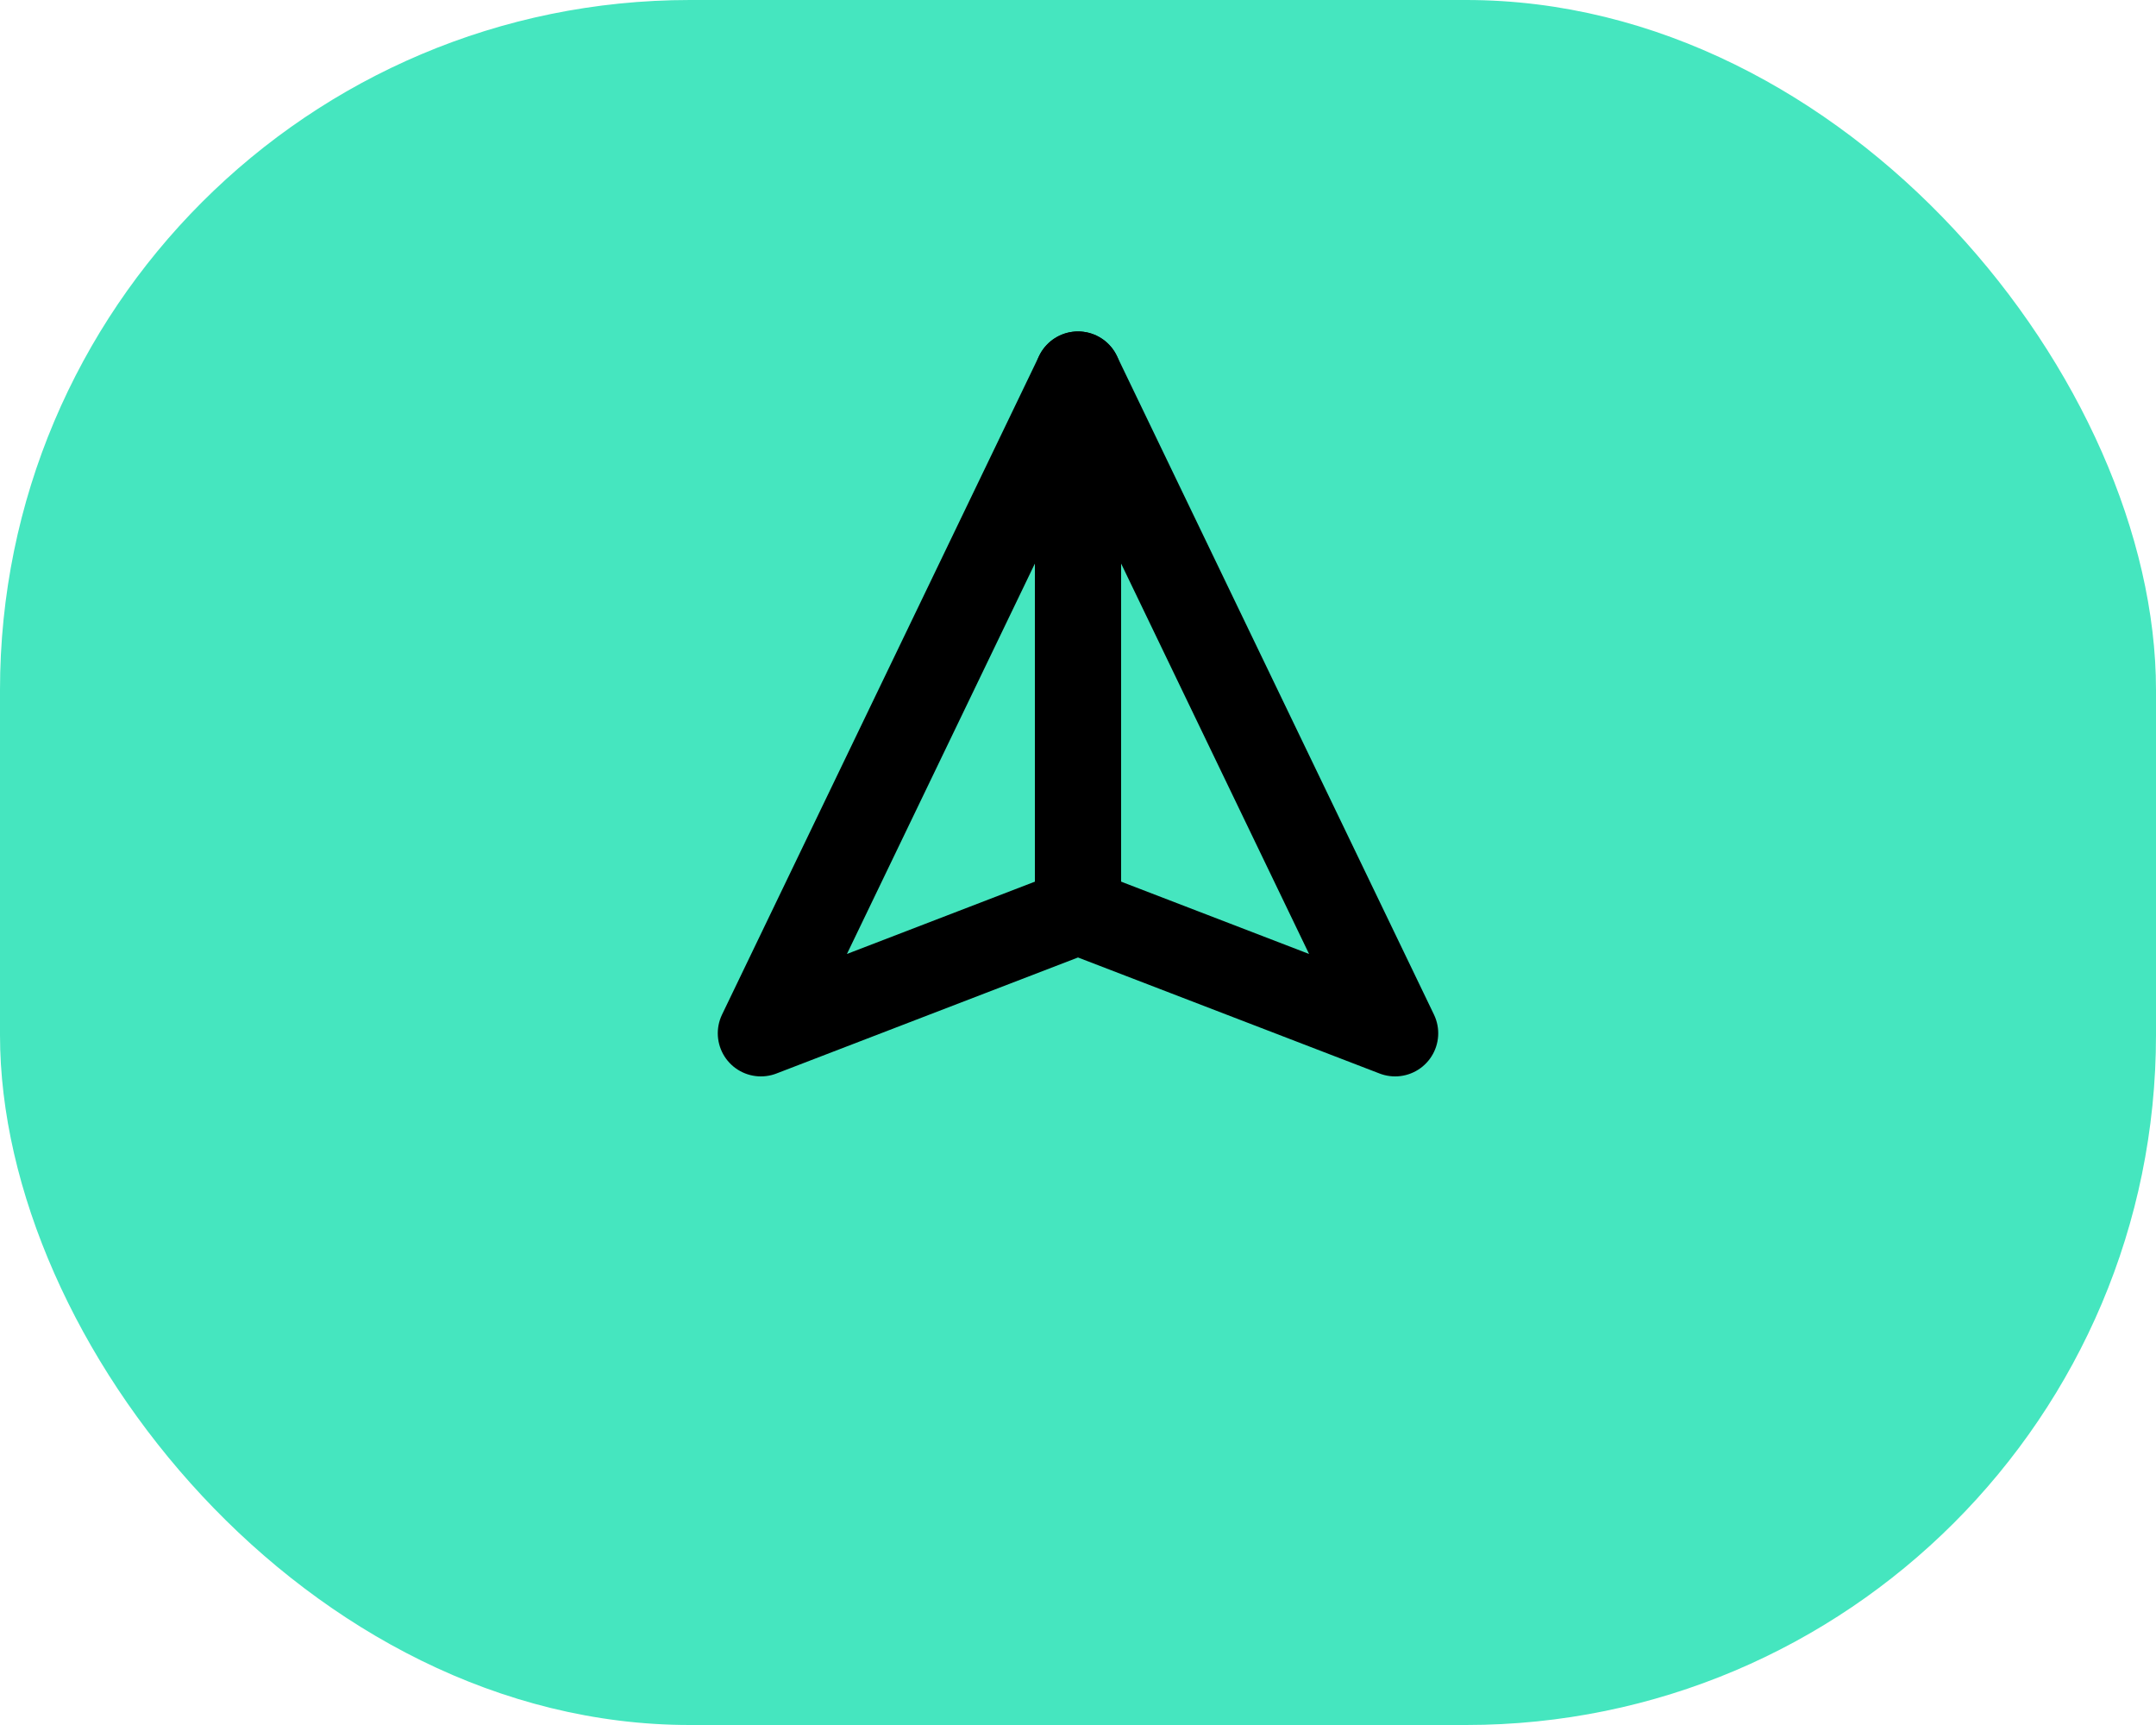 <svg width="50" height="40" viewBox="0 0 50 40" fill="none" xmlns="http://www.w3.org/2000/svg">
<rect width="50" height="40" rx="16" fill="#45E6BF"/>
<path d="M25 8.686L25 21.131" stroke="black" stroke-width="2" stroke-linecap="round" stroke-linejoin="round"/>
<path d="M25 8.686L32.354 23.96L25 21.131L17.646 23.96L25 8.686Z" stroke="black" stroke-width="2" stroke-linecap="round" stroke-linejoin="round"/>
</svg>
